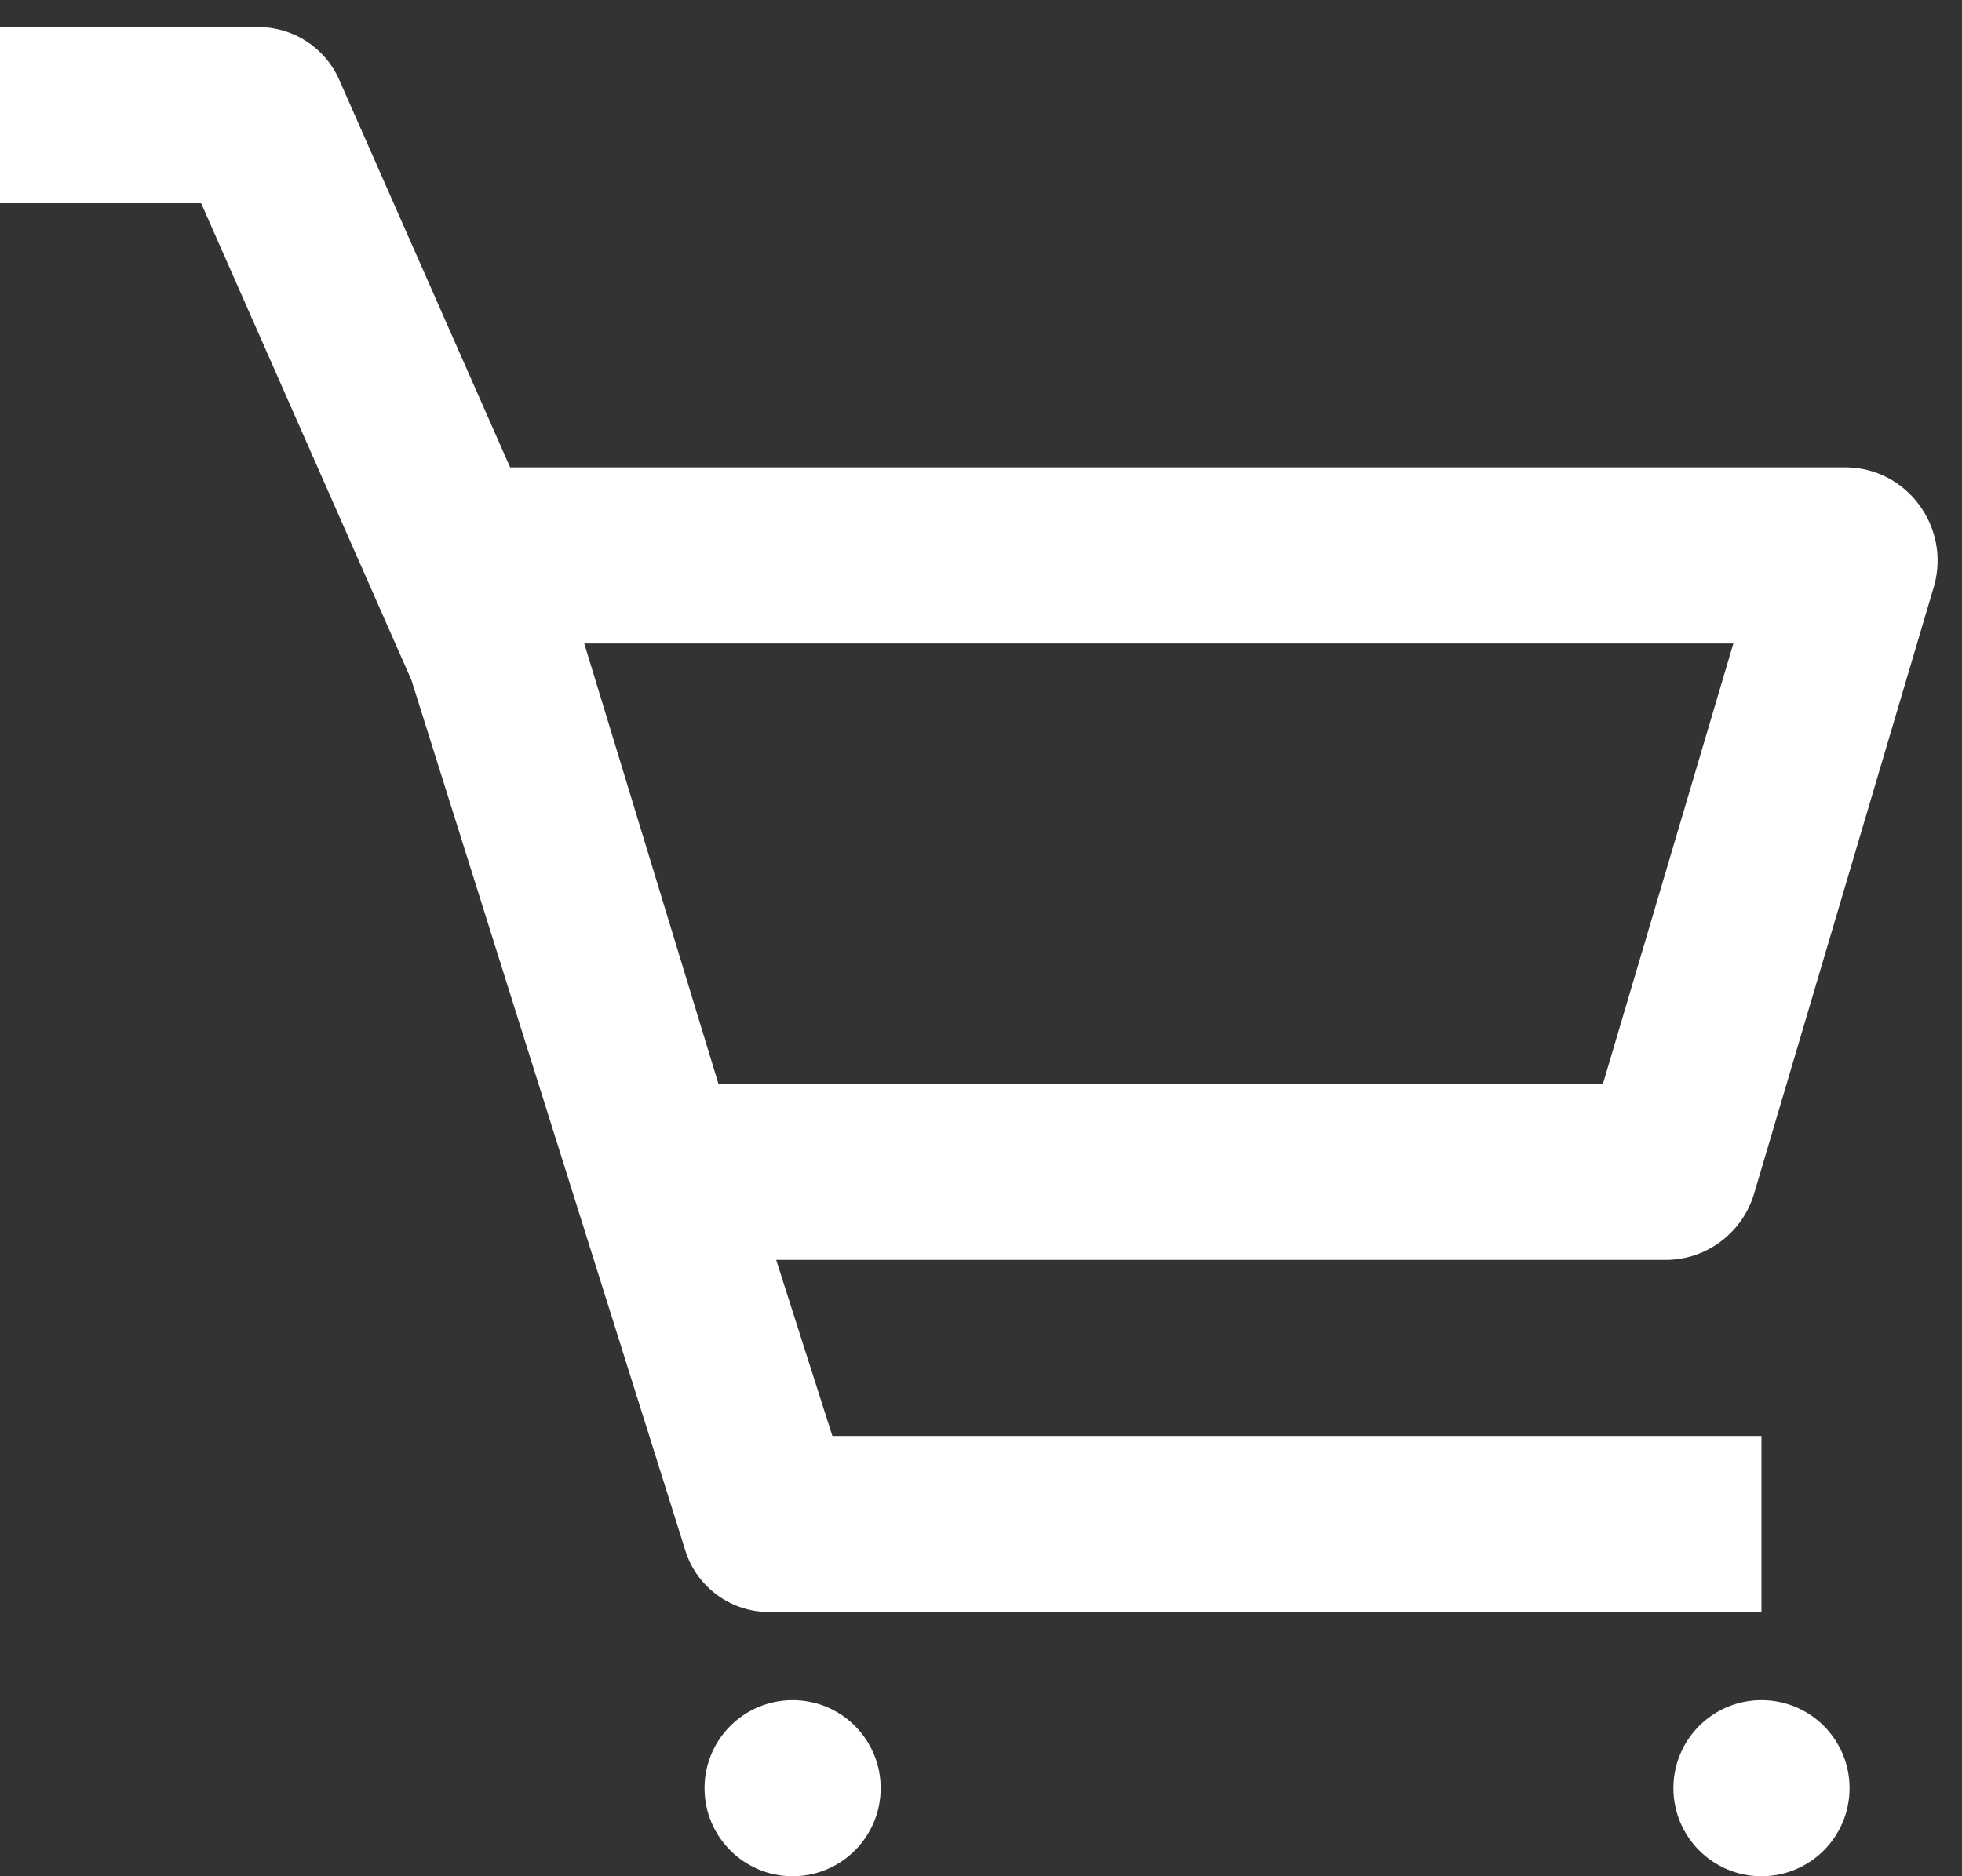 <svg width="23" height="22" viewBox="0 0 23 22" fill="none" xmlns="http://www.w3.org/2000/svg">
<rect x="0" y="0" width="23" height="22" fill="#333333" stroke="none"/>
<path d="M21.631 5.48H5.98L3.976 0.934C3.811 0.56 3.441 0.318 3.031 0.318H0V2.383H2.358L4.823 7.974L8.041 18.203C8.182 18.621 8.576 18.902 9.018 18.902H20.649V16.838H9.758L9.099 14.773H19.527C20.013 14.773 20.44 14.445 20.57 13.972L22.674 6.867C22.866 6.17 22.346 5.48 21.631 5.48ZM18.791 12.708H8.422L6.849 7.545H20.32L18.791 12.708Z" fill="white"/>
<path d="M20.649 19.935C21.22 19.935 21.682 20.396 21.682 20.967C21.682 21.538 21.22 22 20.649 22C20.079 22 19.617 21.538 19.617 20.967C19.617 20.396 20.079 19.935 20.649 19.935Z" fill="white"/>
<path d="M9.292 19.935C9.862 19.935 10.324 20.396 10.324 20.967C10.324 21.538 9.862 22 9.292 22C8.722 22 8.259 21.538 8.259 20.967C8.259 20.396 8.722 19.935 9.292 19.935Z" fill="white"/>
</svg>
